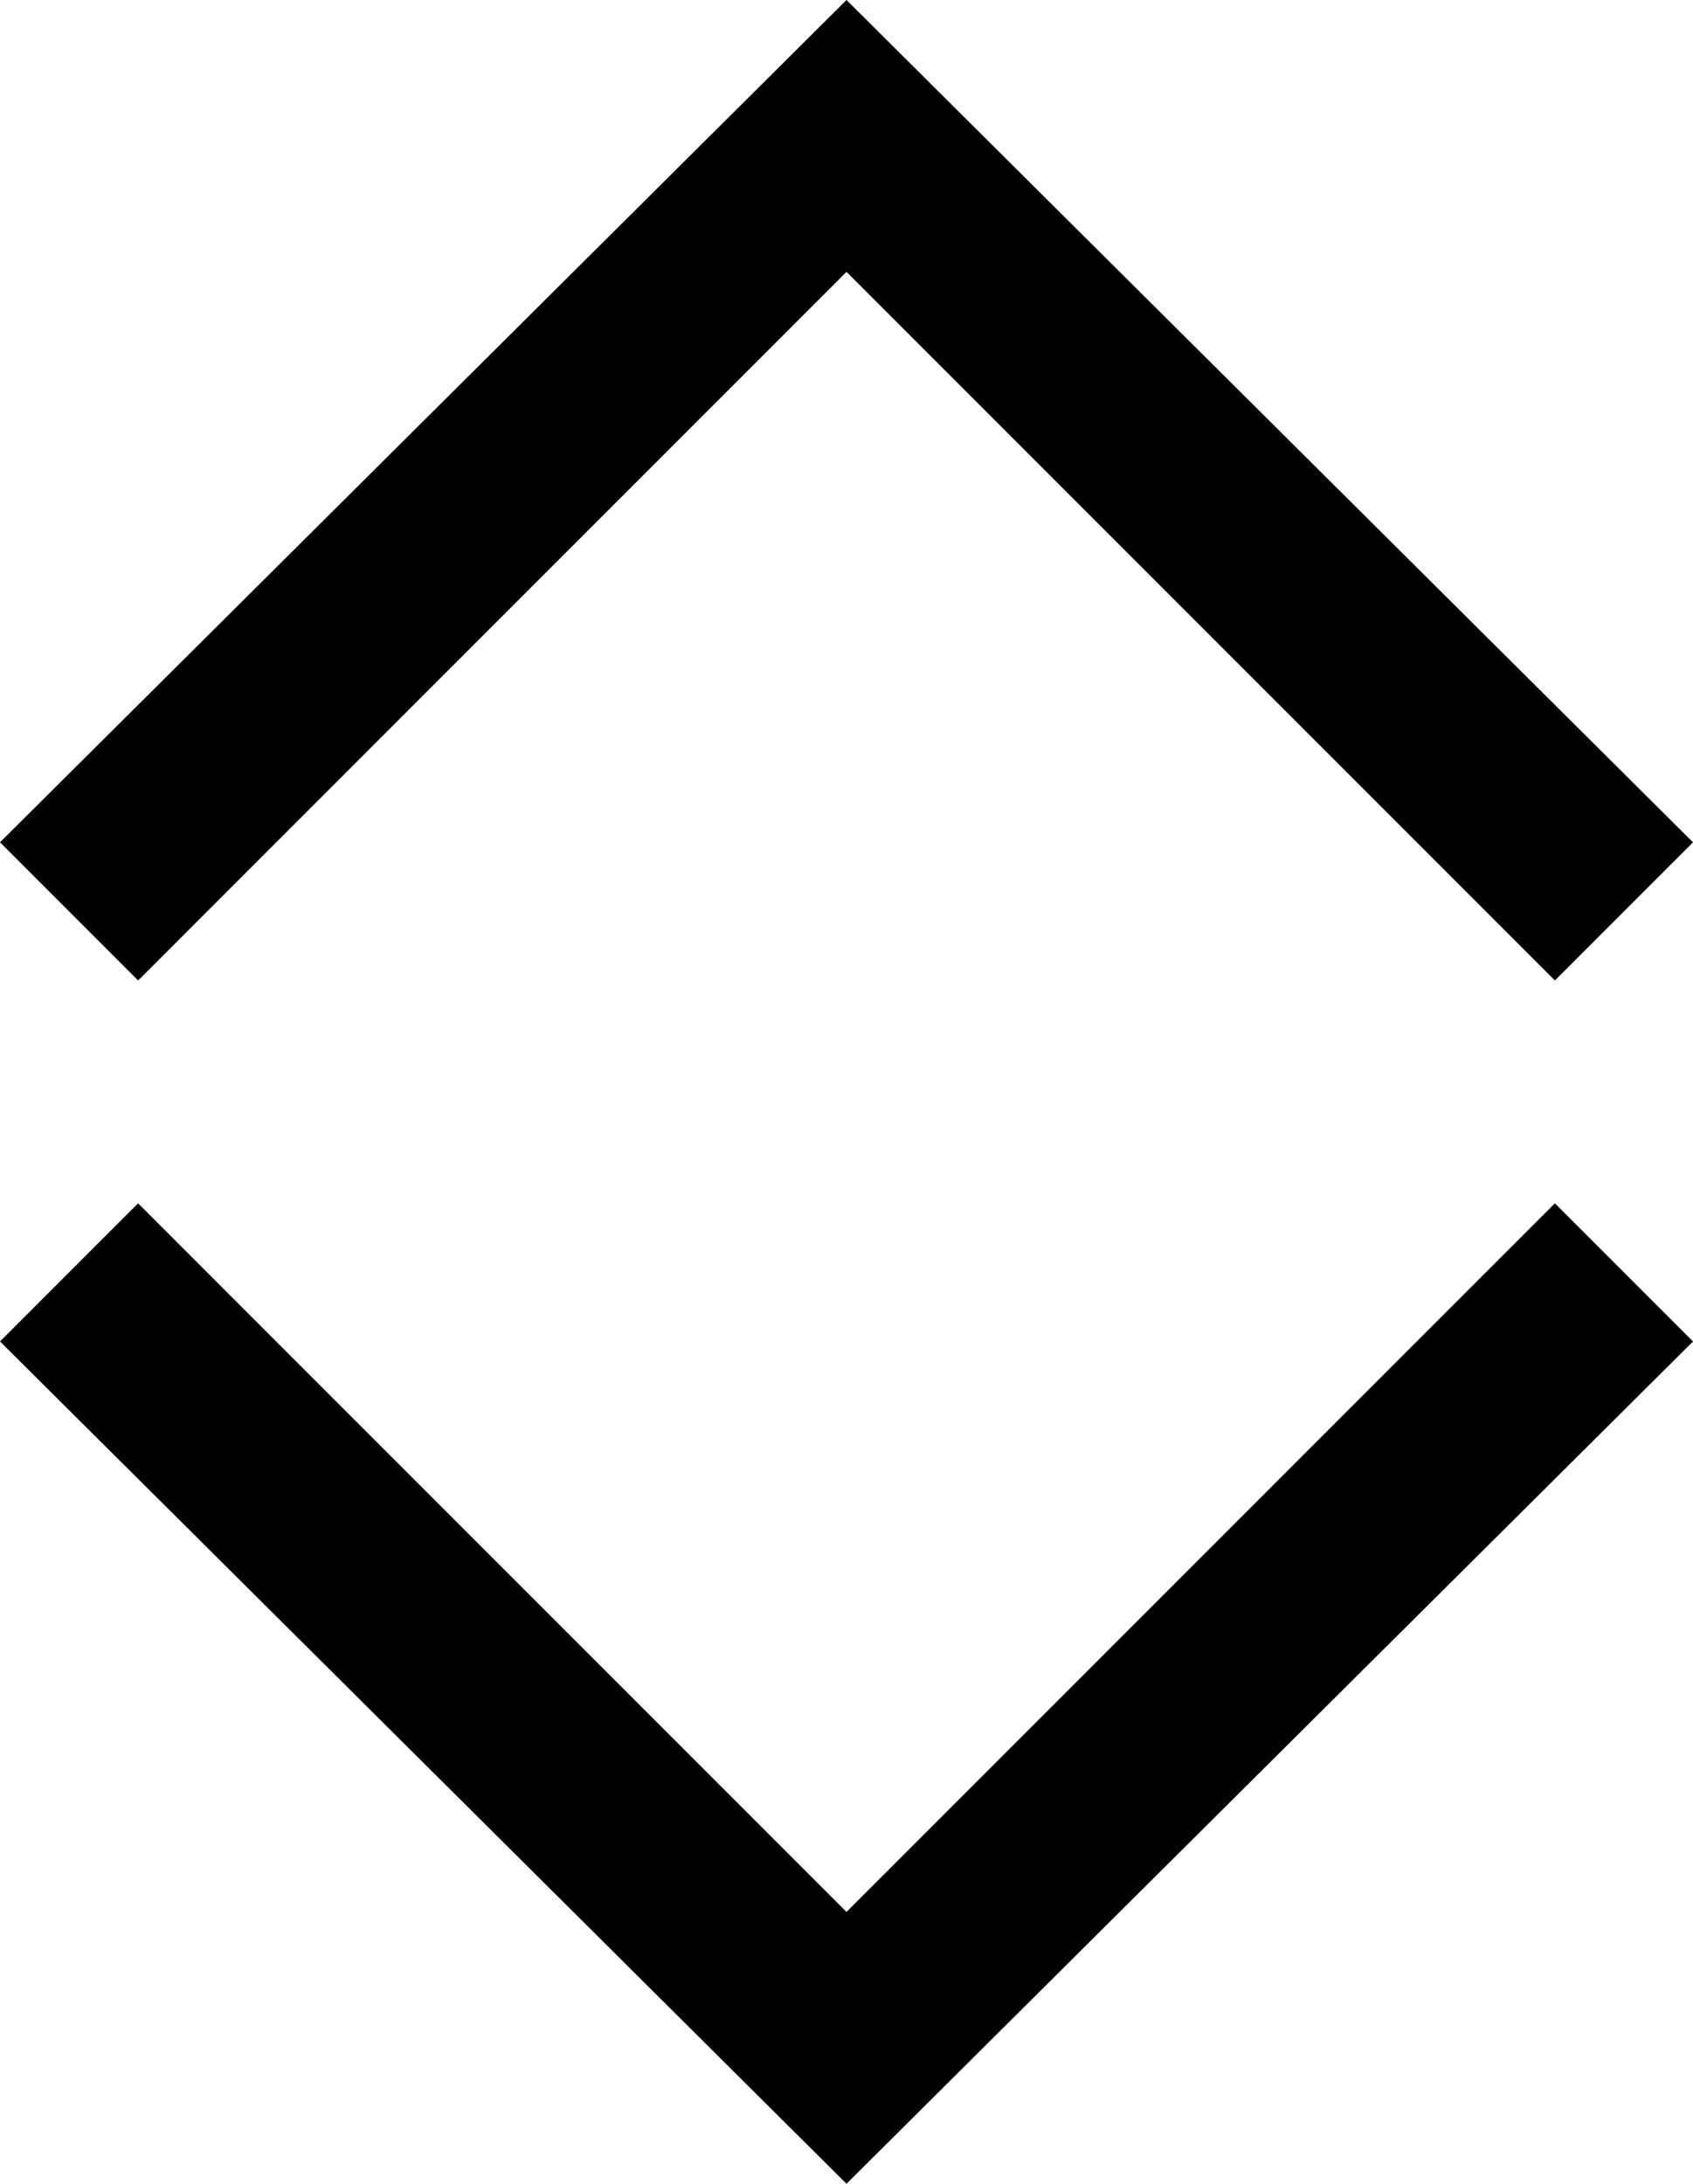 <svg xmlns="http://www.w3.org/2000/svg" viewBox="0 0 38 49"><title>sort_1</title><g id="Layer_2" data-name="Layer 2"><g id="Layer_1-2" data-name="Layer 1"><g id="surface1"><path d="M38,30.1,34.9,27,19,42.9,3.1,27,0,30.1,19,49Z"/></g><g id="surface1-2" data-name="surface1"><path d="M0,18.9,3.1,22,19,6.1,34.9,22,38,18.9,19,0Z"/></g></g></g></svg>